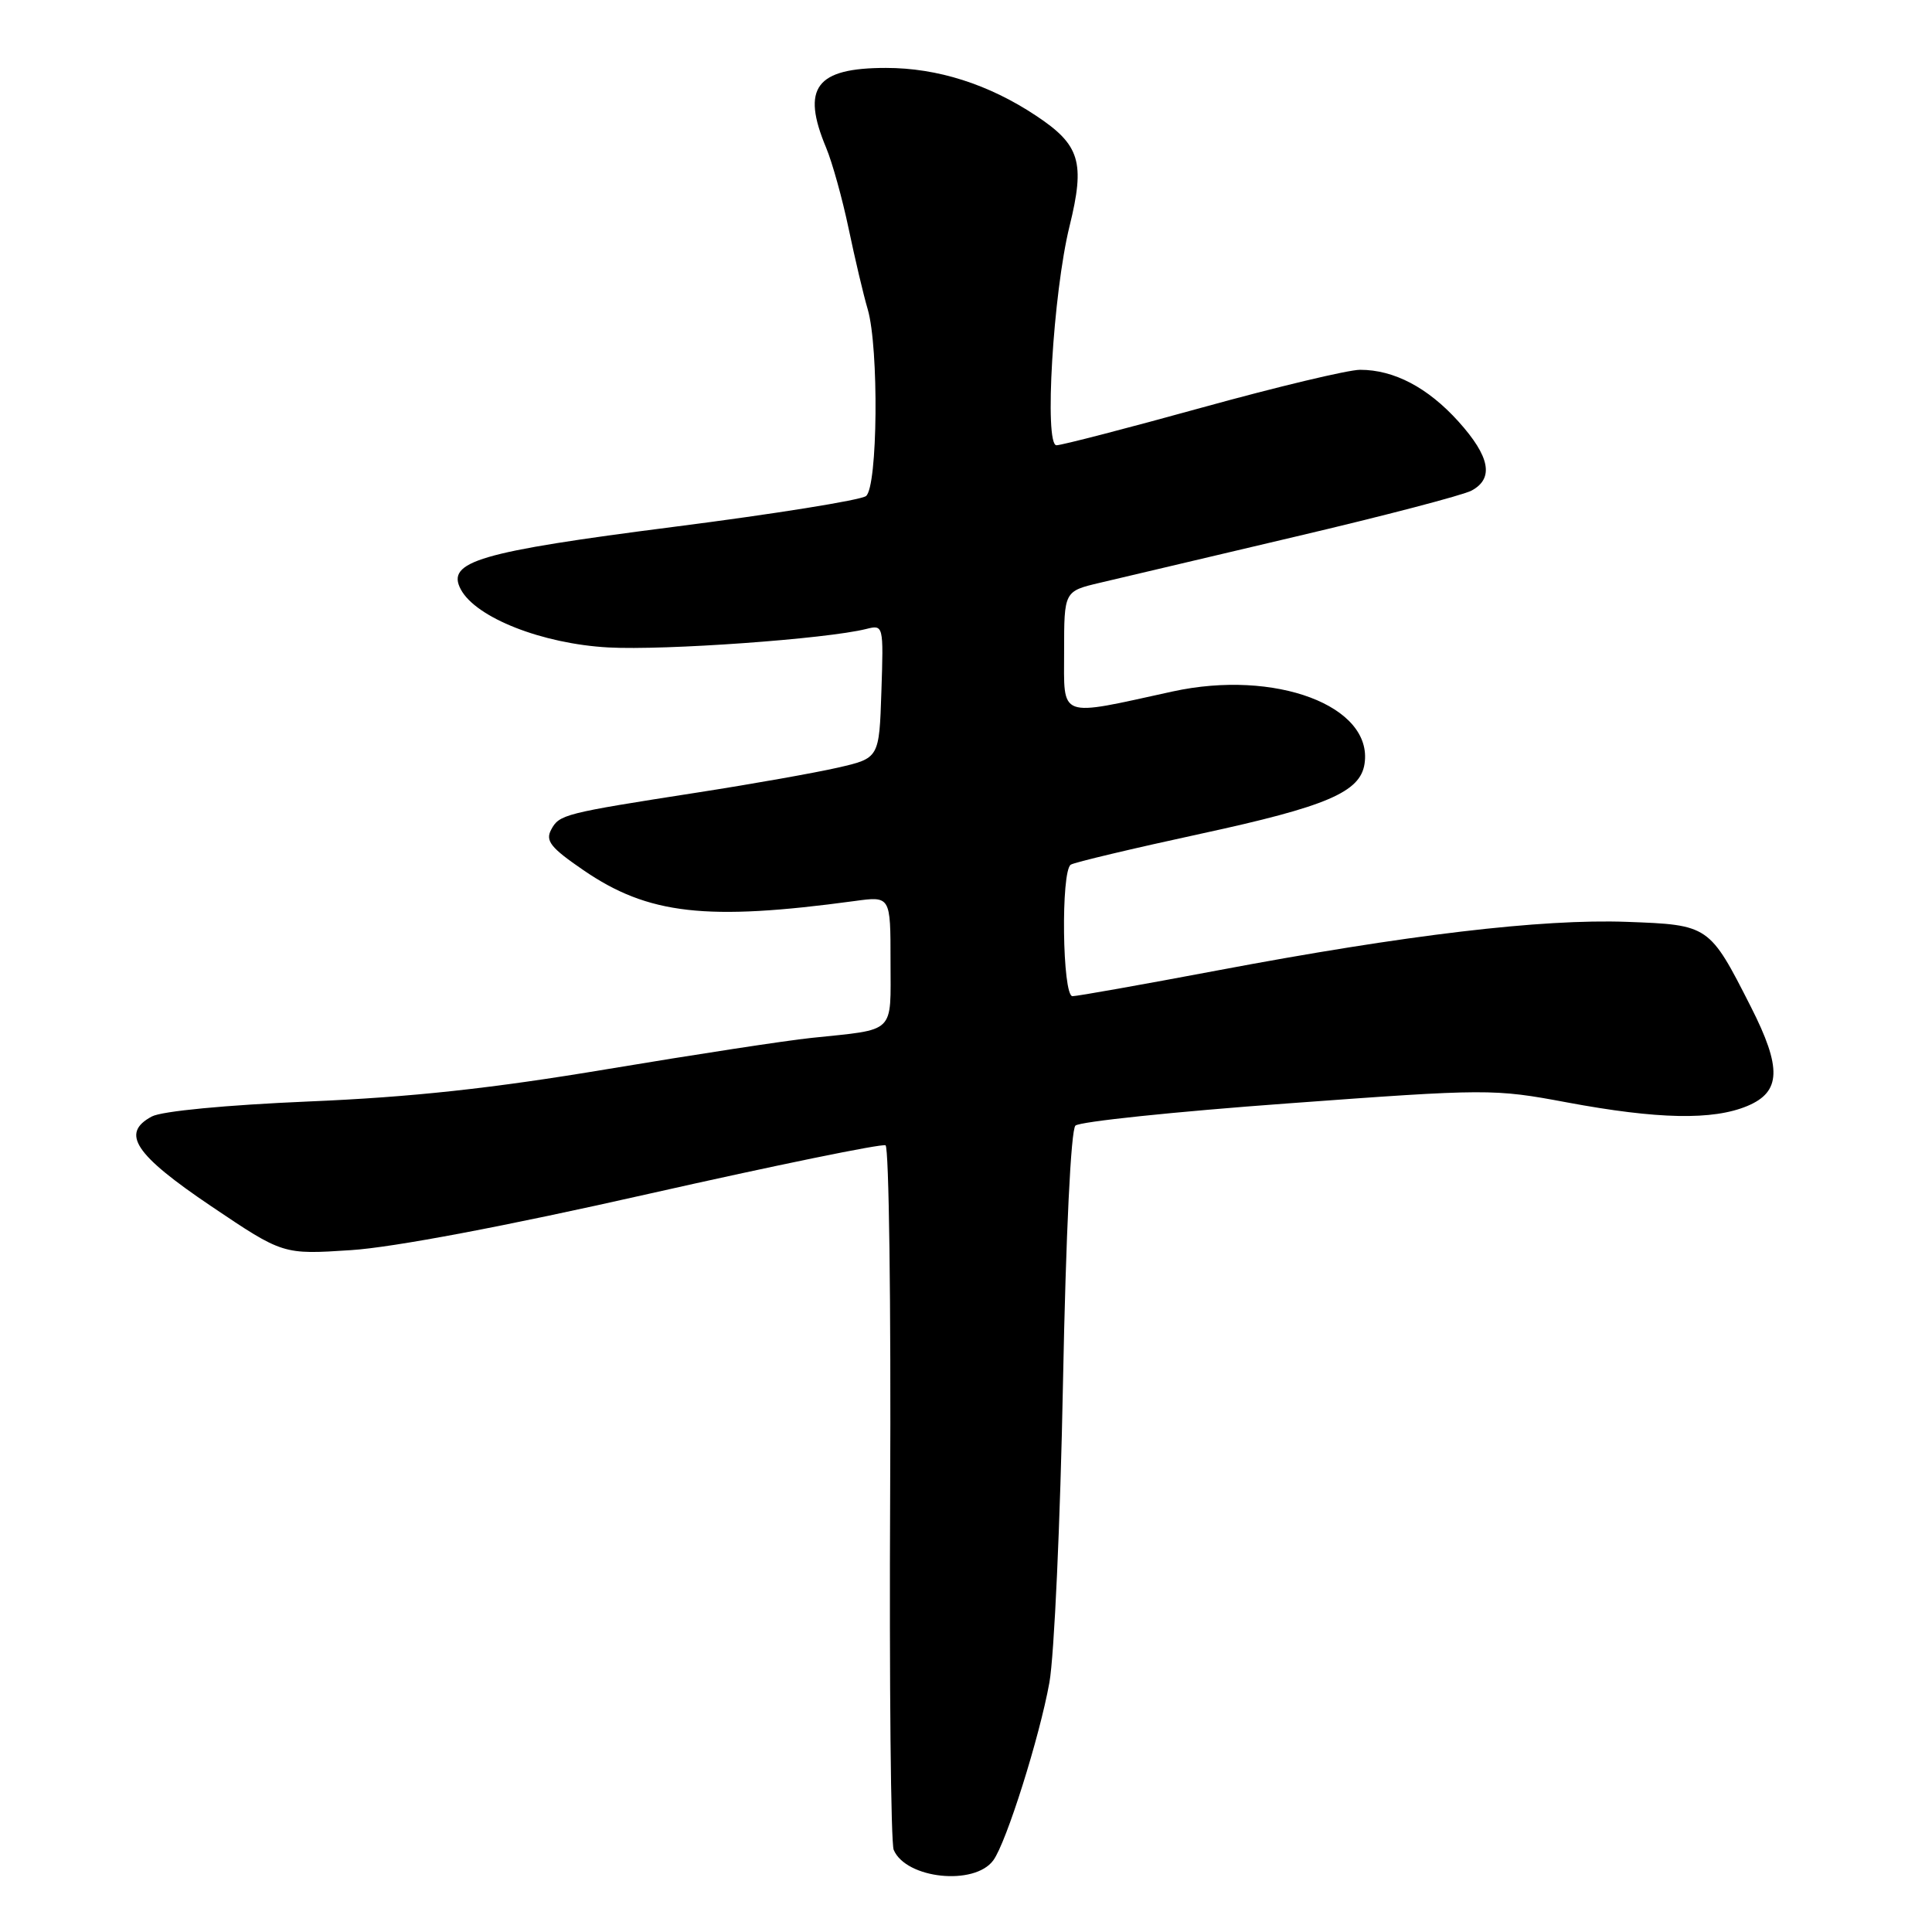 <?xml version="1.0" encoding="UTF-8" standalone="no"?>
<!DOCTYPE svg PUBLIC "-//W3C//DTD SVG 1.1//EN" "http://www.w3.org/Graphics/SVG/1.1/DTD/svg11.dtd" >
<svg xmlns="http://www.w3.org/2000/svg" xmlns:xlink="http://www.w3.org/1999/xlink" version="1.1" viewBox="0 0 256 256">
 <g >
 <path fill="currentColor"
d=" M 131.62 246.50 C 133.35 244.14 137.75 230.17 139.05 222.95 C 139.69 219.40 140.50 201.56 140.85 183.30 C 141.24 163.35 141.90 149.72 142.50 149.15 C 143.05 148.62 155.70 147.30 170.61 146.21 C 197.12 144.26 197.94 144.26 207.61 146.07 C 219.68 148.32 226.95 148.46 231.53 146.55 C 236.00 144.68 236.12 141.52 232.00 133.41 C 226.50 122.58 226.46 122.55 215.56 122.15 C 204.25 121.74 186.33 123.87 161.36 128.58 C 151.39 130.46 142.73 132.00 142.11 132.00 C 140.76 132.00 140.55 115.40 141.89 114.57 C 142.38 114.26 150.14 112.42 159.14 110.47 C 175.82 106.86 180.25 104.96 180.81 101.20 C 181.96 93.53 168.97 88.65 155.35 91.63 C 140.06 94.98 141.00 95.32 141.00 86.30 C 141.00 78.34 141.00 78.34 145.75 77.22 C 148.36 76.60 160.05 73.84 171.73 71.09 C 183.40 68.35 193.86 65.61 194.98 65.01 C 197.99 63.40 197.44 60.50 193.25 55.85 C 189.19 51.35 184.72 49.00 180.22 49.00 C 178.66 49.00 169.24 51.25 159.29 54.00 C 149.35 56.75 140.66 59.00 139.99 59.00 C 138.34 59.00 139.54 38.81 141.72 29.97 C 143.81 21.48 143.12 19.20 137.28 15.33 C 131.00 11.16 124.22 9.00 117.40 9.00 C 108.10 9.00 106.14 11.62 109.47 19.58 C 110.28 21.52 111.62 26.34 112.45 30.30 C 113.28 34.26 114.41 39.07 114.98 40.99 C 116.47 46.11 116.31 64.52 114.75 65.73 C 114.06 66.27 102.60 68.11 89.28 69.81 C 63.45 73.12 59.08 74.41 61.06 78.10 C 63.06 81.85 71.85 85.31 80.61 85.79 C 88.10 86.20 109.49 84.67 114.79 83.34 C 117.06 82.77 117.08 82.83 116.79 91.61 C 116.50 100.46 116.50 100.46 111.00 101.72 C 107.97 102.41 99.65 103.89 92.50 105.00 C 74.70 107.77 74.11 107.92 73.03 109.94 C 72.24 111.42 72.98 112.34 77.29 115.29 C 85.88 121.19 93.58 122.06 113.25 119.39 C 118.00 118.74 118.00 118.74 118.00 127.35 C 118.00 137.12 118.81 136.34 107.50 137.53 C 104.20 137.87 92.05 139.73 80.50 141.66 C 65.14 144.23 54.52 145.38 40.93 145.95 C 29.94 146.42 21.44 147.23 20.12 147.94 C 15.96 150.16 17.83 152.98 28.00 159.84 C 37.50 166.24 37.50 166.24 46.50 165.65 C 52.11 165.29 66.99 162.48 86.00 158.18 C 102.78 154.40 116.88 151.51 117.34 151.76 C 117.79 152.02 118.07 172.76 117.95 197.86 C 117.83 222.96 118.04 244.23 118.42 245.12 C 120.06 248.96 129.13 249.91 131.62 246.50 Z "/>
</g>
</svg>
